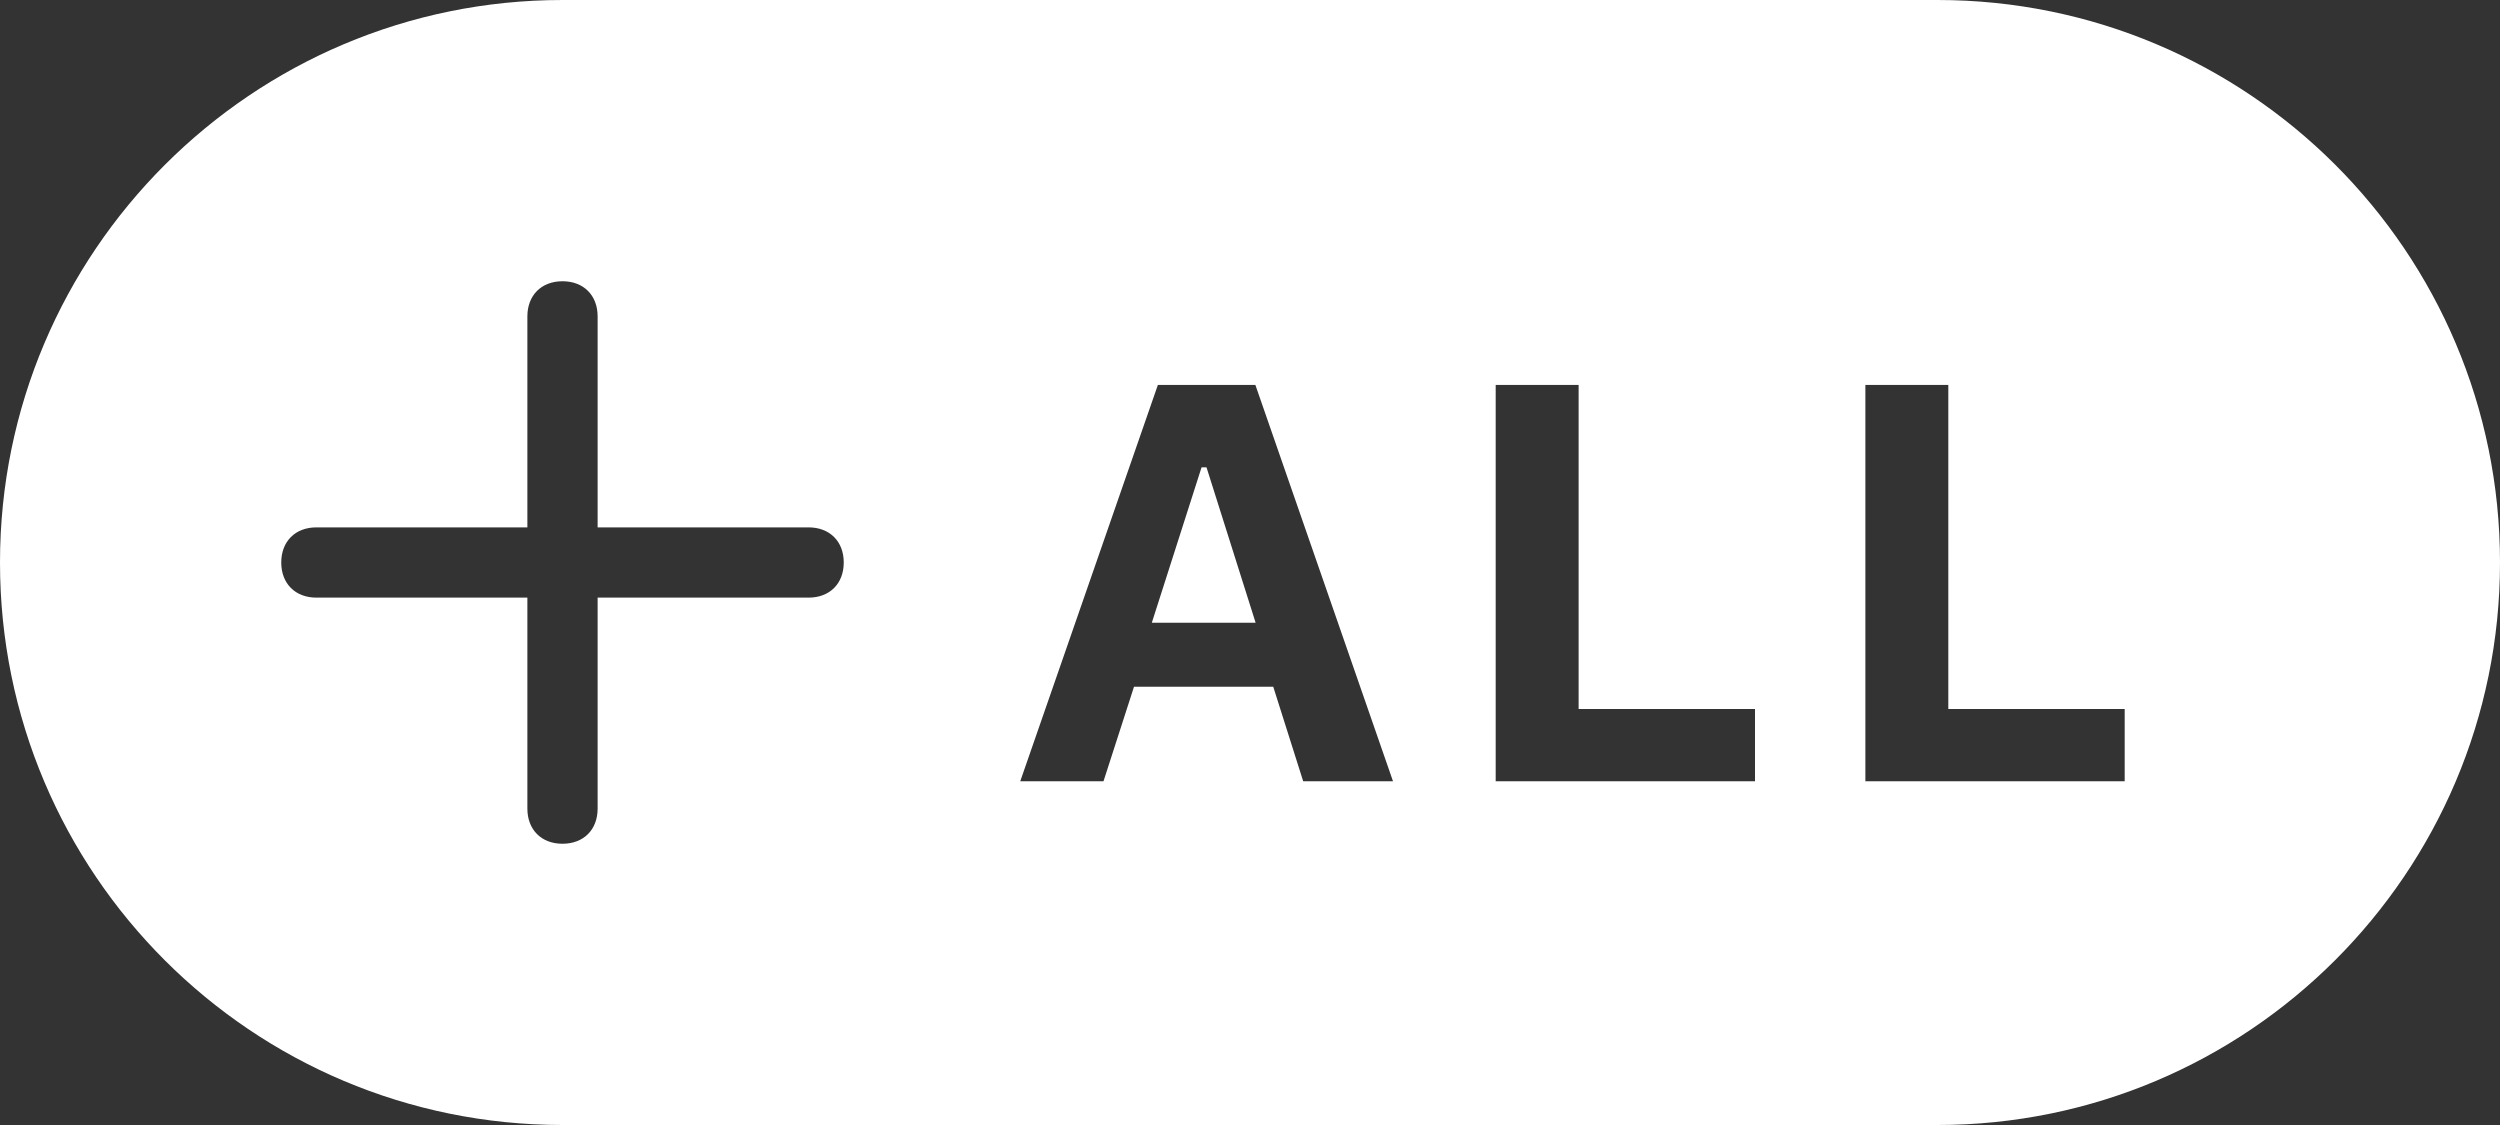 <?xml version="1.0" encoding="UTF-8" standalone="no"?>
<svg width="40px" height="18px" viewBox="0 0 40 18" version="1.1" xmlns="http://www.w3.org/2000/svg" xmlns:xlink="http://www.w3.org/1999/xlink">
    <rect x="0" y="0" width="40" height="18" fill="#333333" stroke="none"/>
    <!-- Generator: Sketch 3.8.3 (29802) - http://www.bohemiancoding.com/sketch -->
    <title>Group 6</title>
    <desc>Created with Sketch.</desc>
    <defs></defs>
    <g id="Page-1" stroke="none" stroke-width="1" fill="none" fill-rule="evenodd">
        <g id="Desktop-HD" transform="translate(-938, -296)" fill="#FFFFFF">
            <g id="Group-6" transform="translate(938, 296)">
                <path d="M0,9 C0,4.029 4.037,0 9.002,0 L30.998,0 C35.97,0 40,4.028 40,9 C40,13.971 35.963,18 30.998,18 L9.002,18 C4.03,18 0,13.972 0,9 Z M12.938,8.438 L9.562,8.438 L9.562,5.062 C9.562,4.725 9.338,4.5 9,4.5 C8.662,4.5 8.438,4.725 8.438,5.062 L8.438,8.438 L5.062,8.438 C4.725,8.438 4.5,8.662 4.5,9 C4.5,9.338 4.725,9.562 5.062,9.562 L8.438,9.562 L8.438,12.938 C8.438,13.275 8.662,13.5 9,13.5 C9.338,13.5 9.562,13.275 9.562,12.938 L9.562,9.562 L12.938,9.562 C13.275,9.562 13.5,9.338 13.5,9 C13.5,8.662 13.275,8.438 12.938,8.438 Z M20.851,12.5 L22.288,12.5 L20.086,6.159 L18.526,6.159 L16.324,12.5 L17.656,12.5 L18.144,10.988 L20.372,10.988 L20.851,12.5 Z M19.225,7.477 L19.304,7.477 L20.09,9.964 L18.429,9.964 L19.225,7.477 Z M28.08,11.344 L25.258,11.344 L25.258,6.159 L23.931,6.159 L23.931,12.5 L28.08,12.5 L28.08,11.344 Z M33.995,11.344 L31.173,11.344 L31.173,6.159 L29.846,6.159 L29.846,12.5 L33.995,12.5 L33.995,11.344 Z" id="Combined-Shape"></path>
            </g>
        </g>
    </g>
</svg>